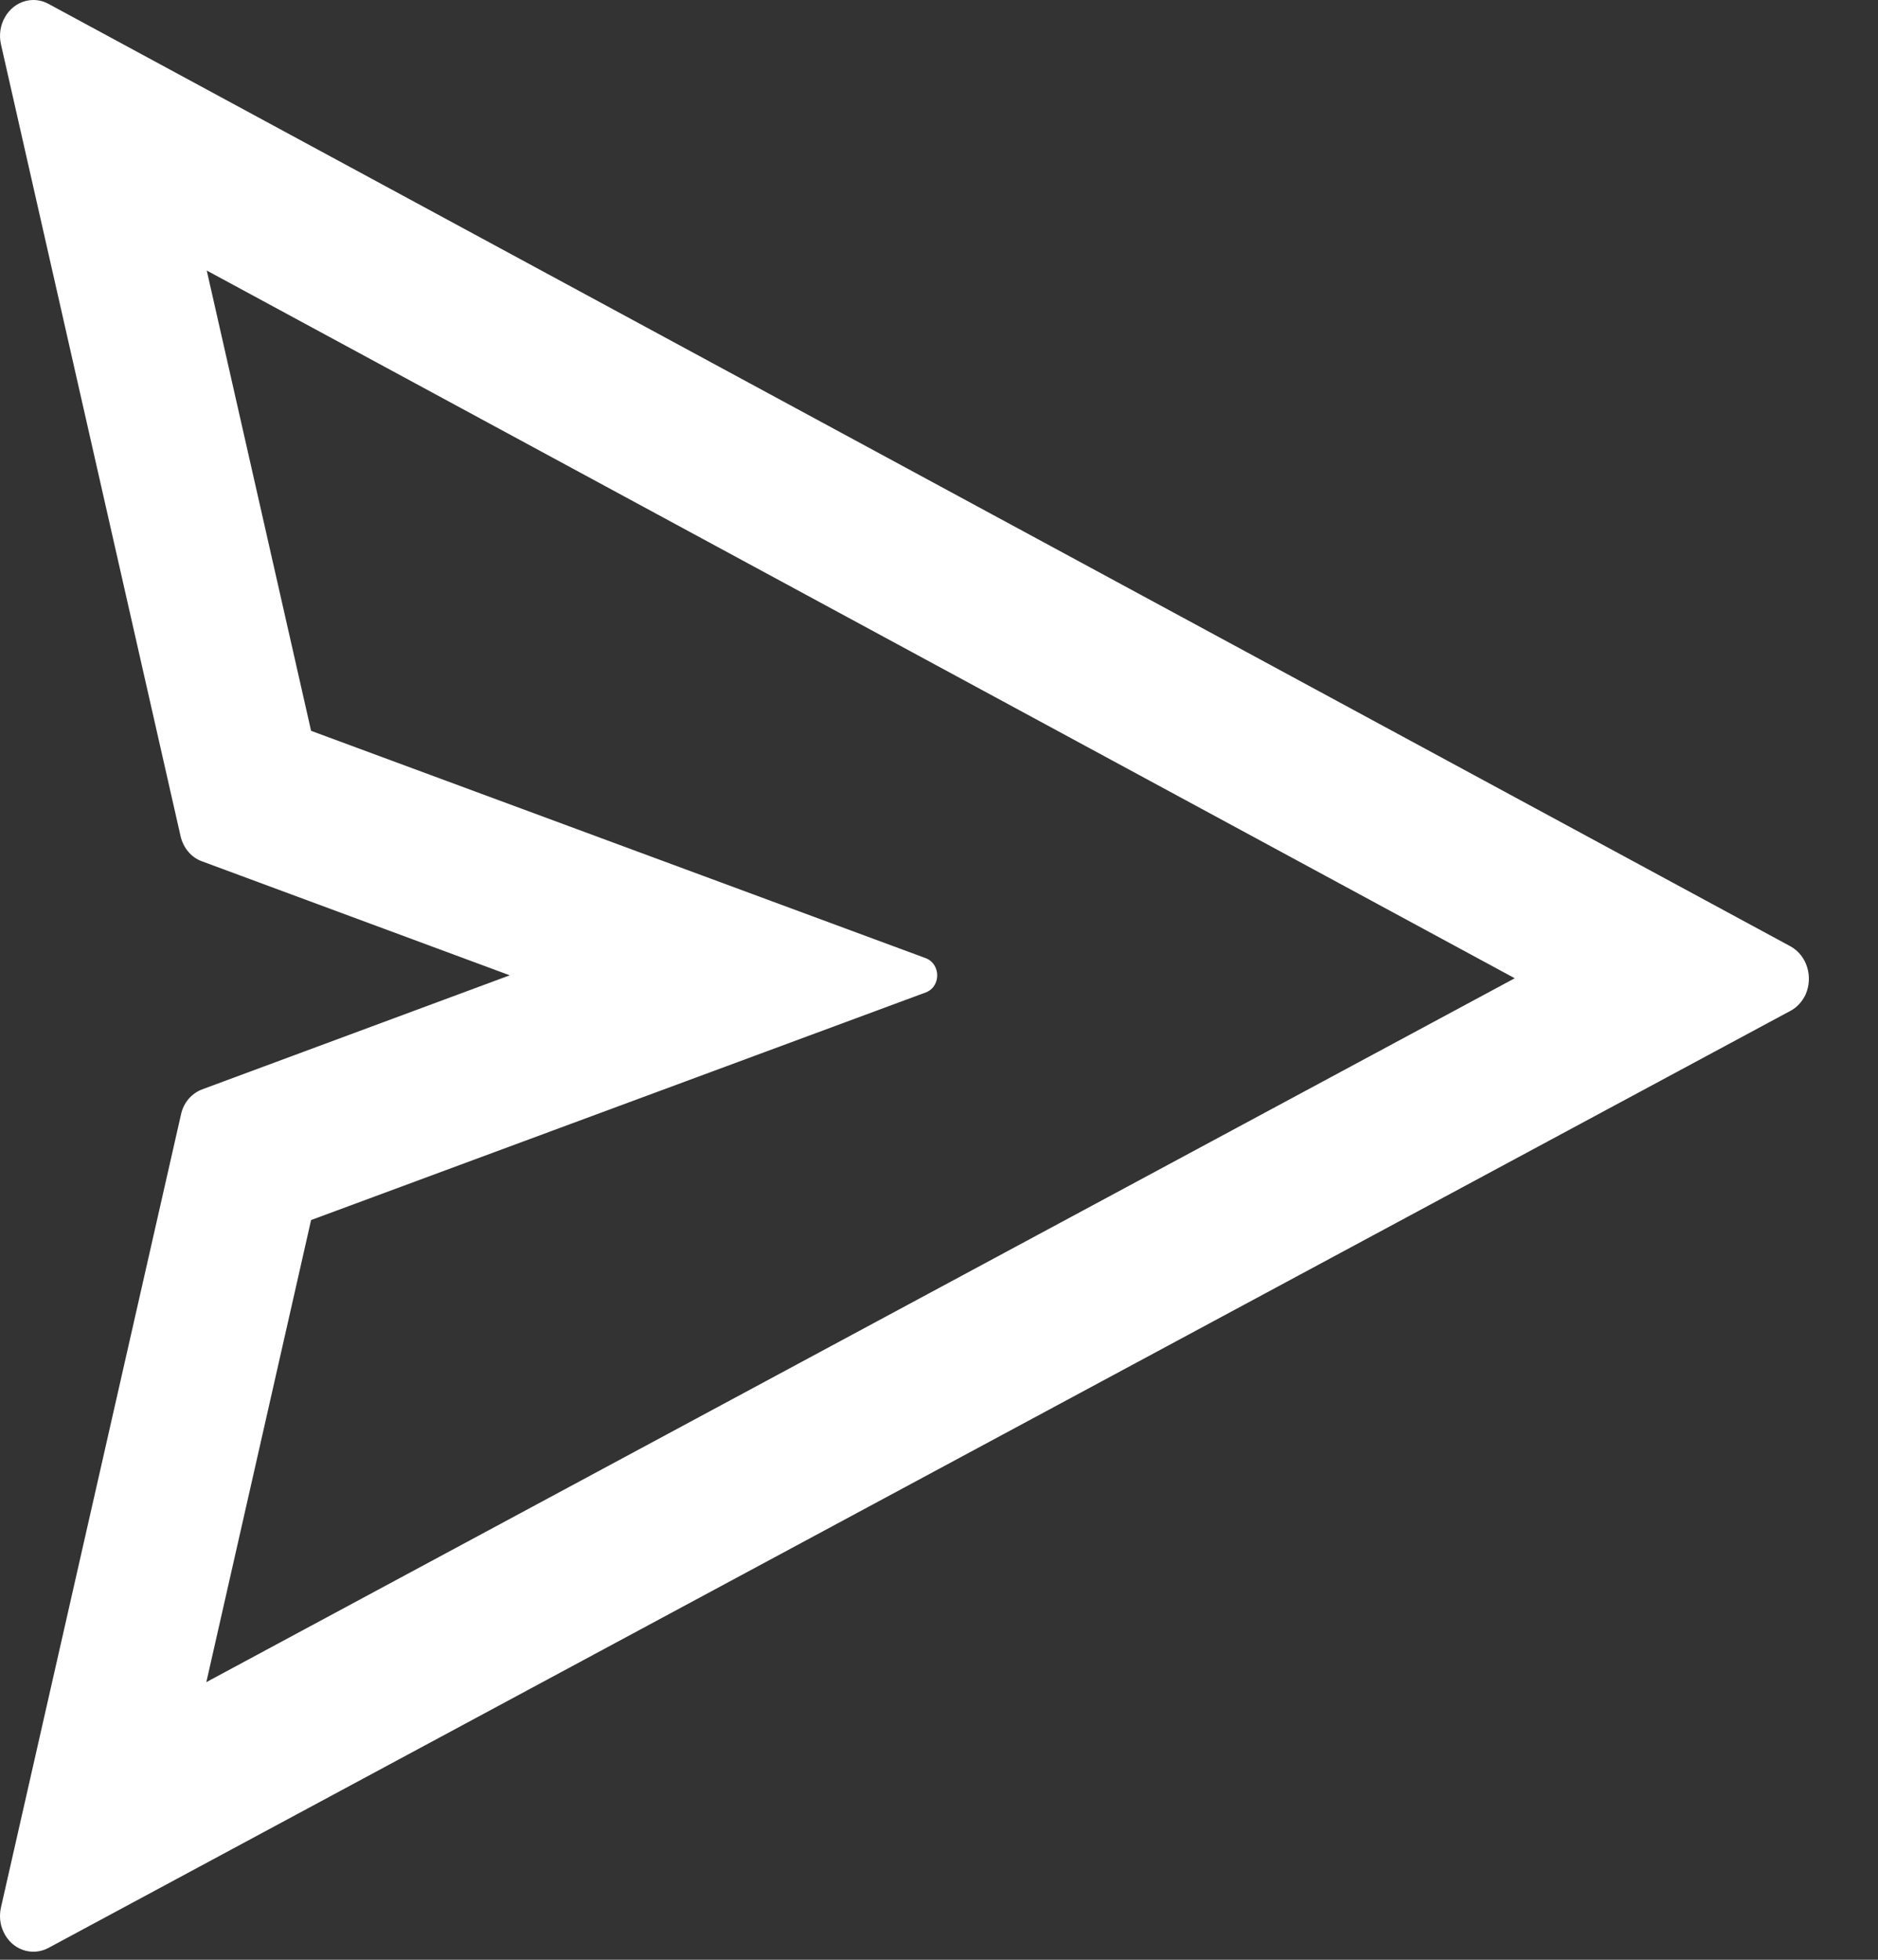 <svg width="23" height="24" viewBox="0 0 23 24" fill="none" xmlns="http://www.w3.org/2000/svg">
<rect x="0" y="0" width="23" height="24" fill="#333333" stroke="none"/>
<path d="M21.928 11.589L0.591 0.046C0.504 -0.001 0.405 -0.012 0.31 0.013C0.094 0.071 -0.042 0.307 0.012 0.544L2.211 10.238C2.244 10.384 2.343 10.502 2.476 10.549L6.243 11.944L2.478 13.34C2.346 13.389 2.246 13.505 2.216 13.651L0.012 23.358C-0.011 23.46 -0.001 23.567 0.043 23.658C0.142 23.875 0.387 23.963 0.591 23.856L21.928 12.379C22.007 12.338 22.071 12.266 22.111 12.184C22.211 11.963 22.129 11.699 21.928 11.589ZM2.527 20.6L3.81 14.941L11.34 12.153C11.398 12.131 11.447 12.082 11.467 12.016C11.503 11.9 11.447 11.776 11.34 11.735L3.81 8.95L2.532 3.313L18.551 11.98L2.527 20.6Z" fill="white"/>
</svg>
